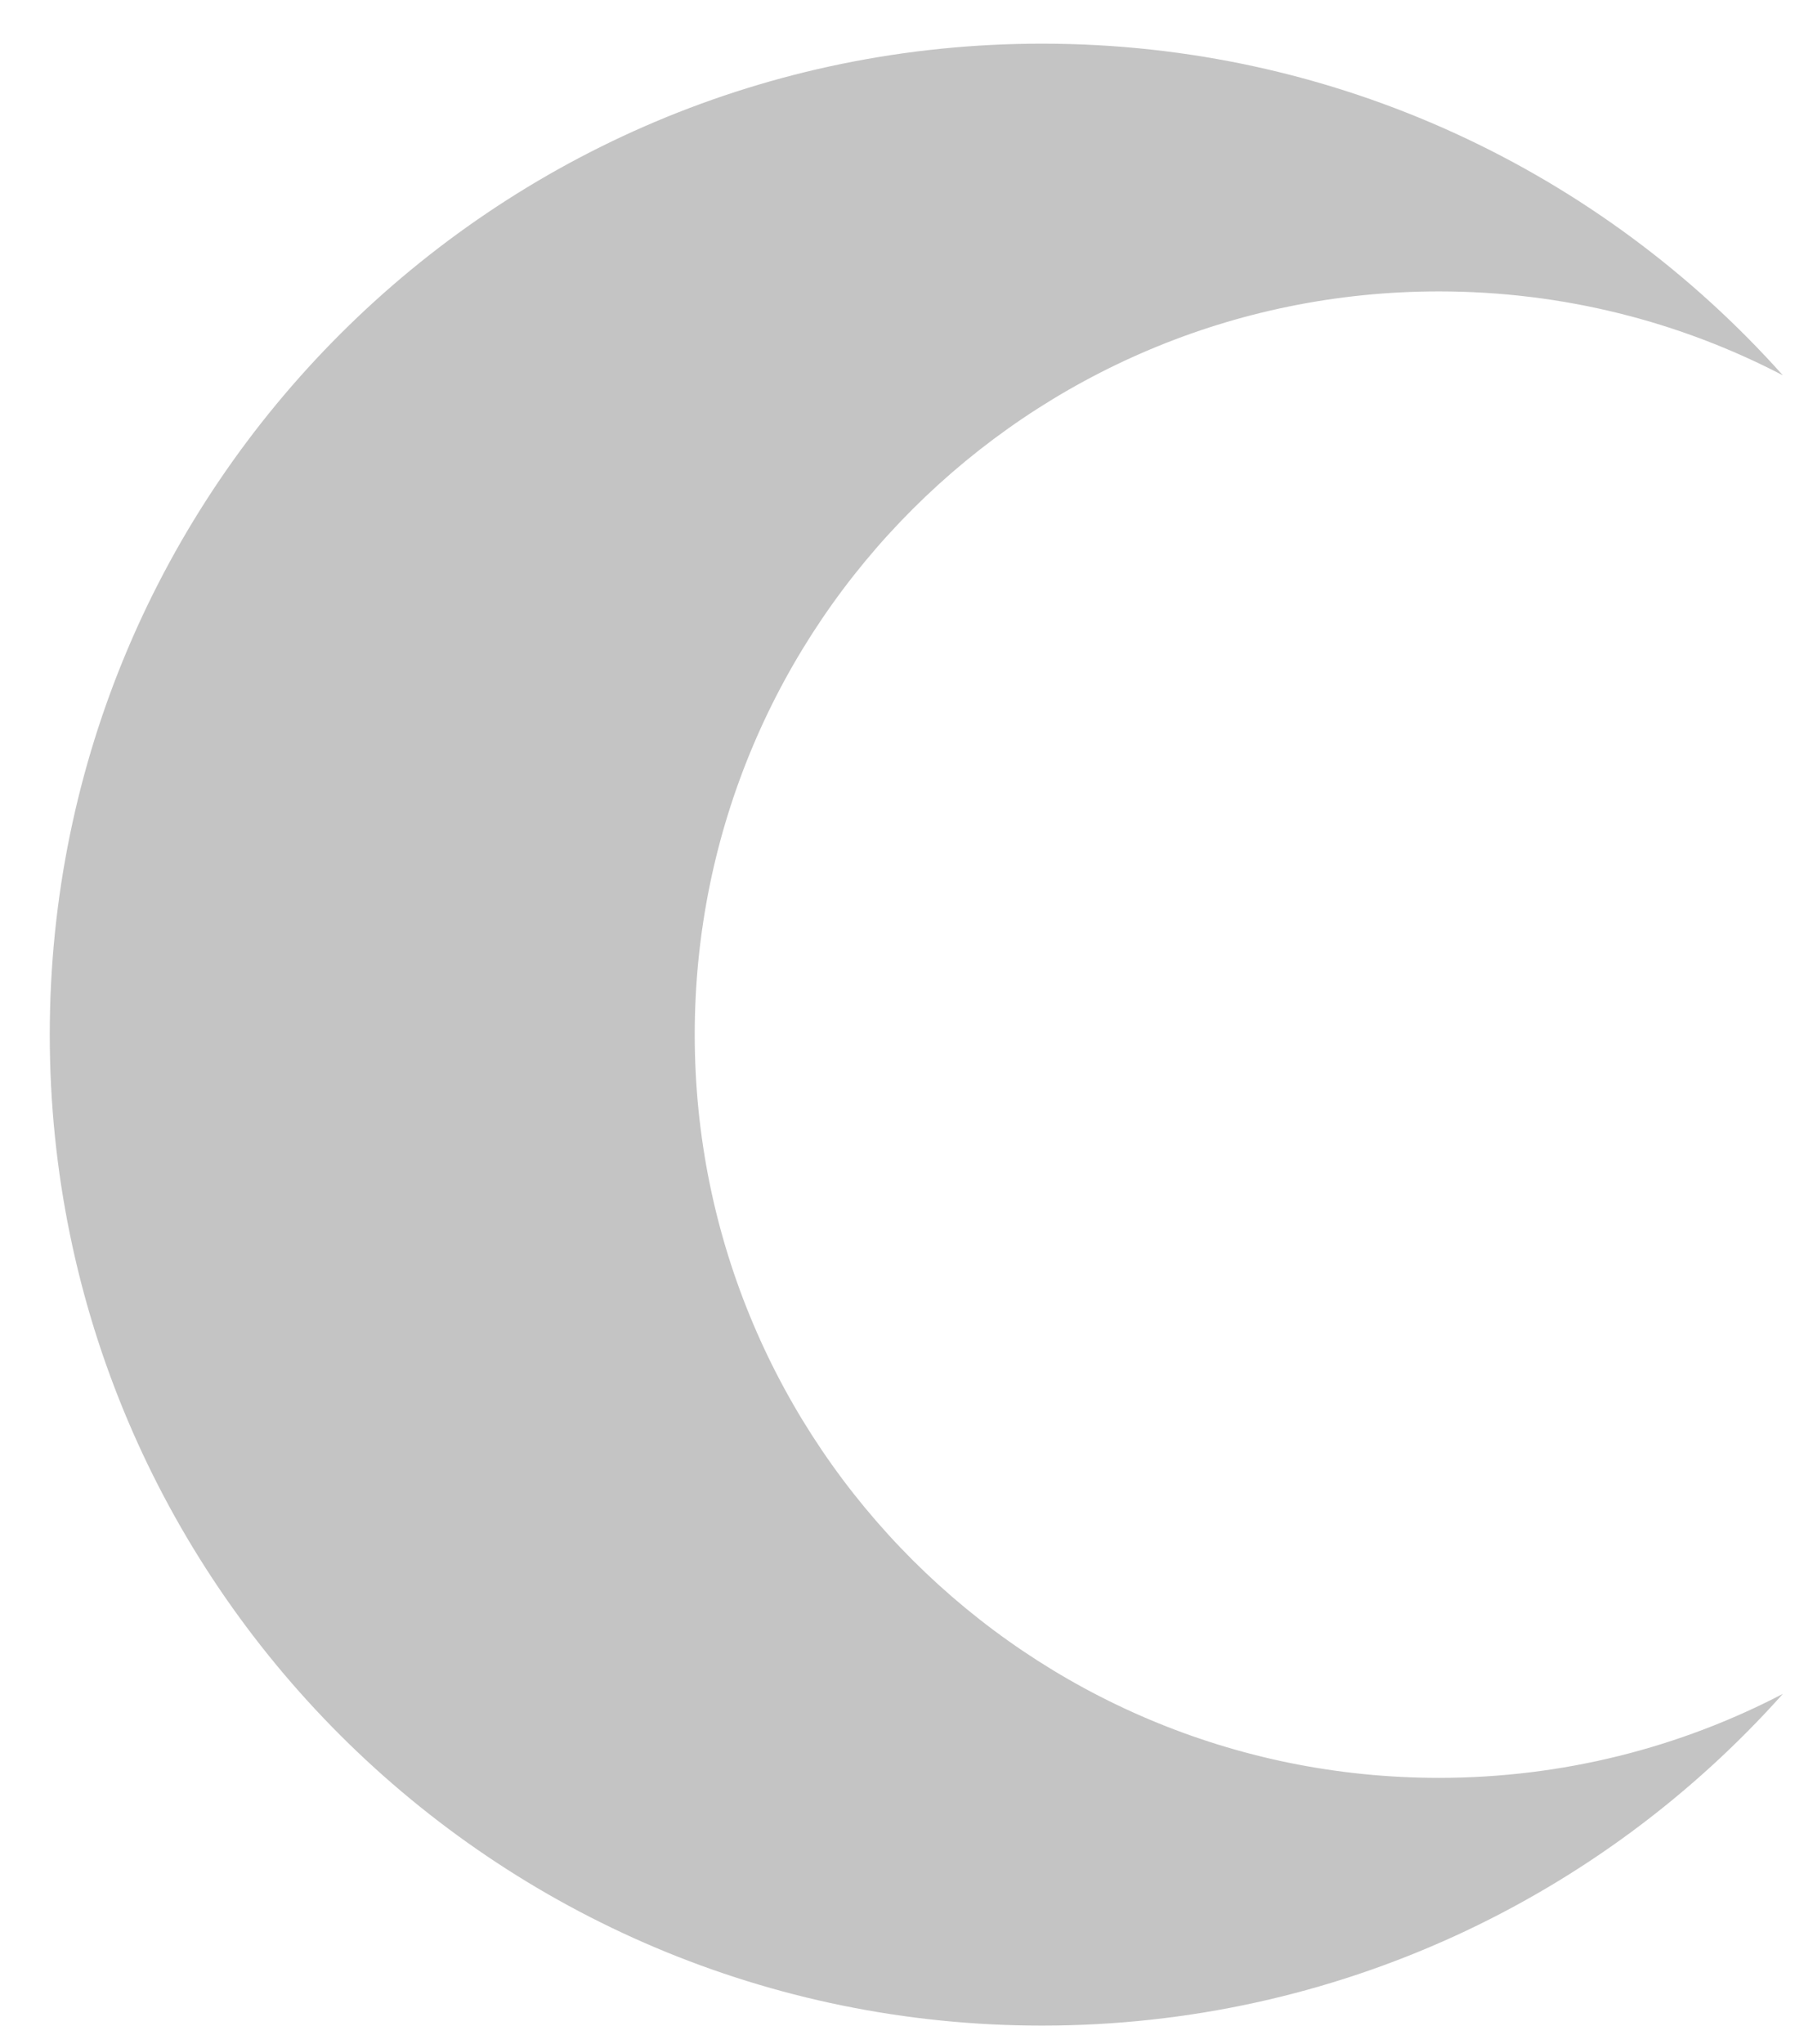 <svg width="29" height="33" viewBox="0 0 29 33" fill="none" xmlns="http://www.w3.org/2000/svg">
<path fill-rule="evenodd" clip-rule="evenodd" d="M28.804 6.06C27.142 5.194 25.252 4.705 23.247 4.705C16.607 4.705 11.224 10.077 11.224 16.705C11.224 23.332 16.607 28.705 23.247 28.705C25.252 28.705 27.142 28.215 28.804 27.349C25.868 30.635 21.593 32.705 16.835 32.705C7.981 32.705 0.804 25.541 0.804 16.705C0.804 7.868 7.981 0.705 16.835 0.705C21.593 0.705 25.868 2.774 28.804 6.06Z" fill="#C4C4C4"/>
</svg>
